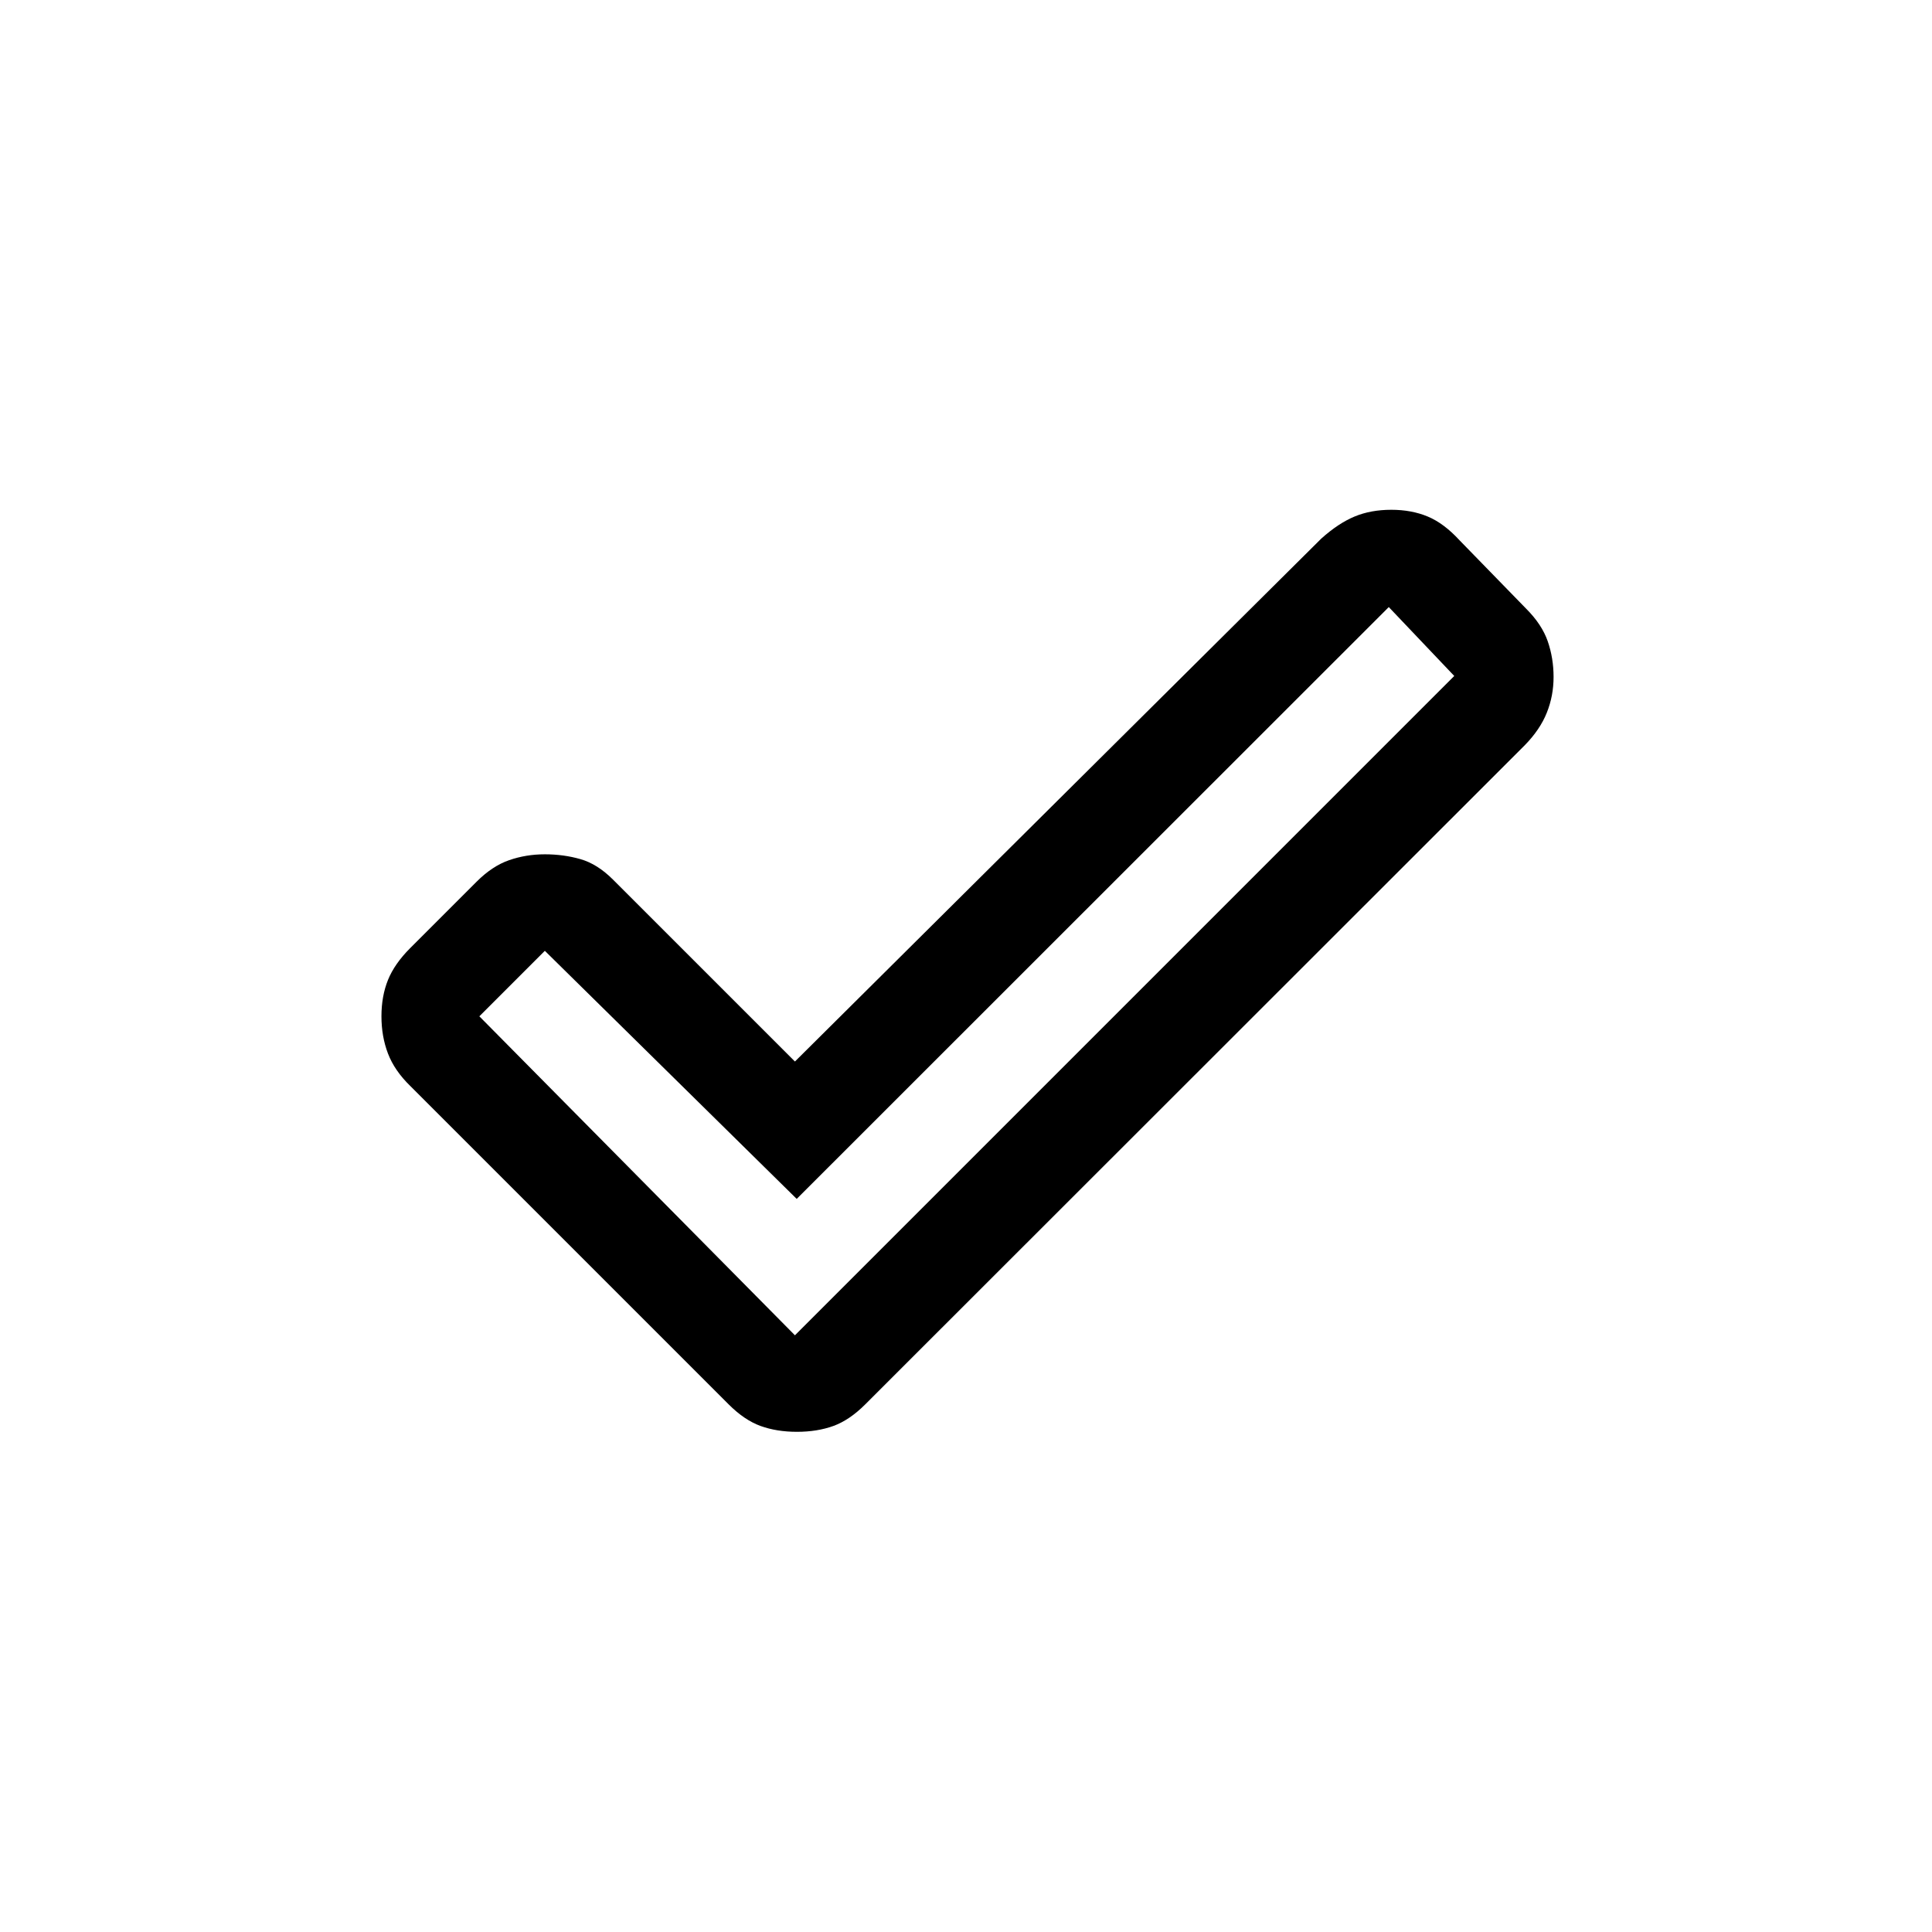 <svg xmlns="http://www.w3.org/2000/svg" height="20" viewBox="0 -960 960 960" width="20"><path d="m395-296.5 327.61-327.62-32.53-34.23-294.2 294.08-125.15-123.27L238.19-455 395-296.5Zm-32.92 34.34L203.85-420.39q-7.81-7.61-11.06-16.09-3.25-8.48-3.25-18.52t3.25-18.08q3.25-8.03 11.06-15.84l32.96-32.96q7.81-7.81 16.19-10.71 8.39-2.91 17.73-2.91 9.35 0 17.73 2.41 8.39 2.4 16.19 10.21L395-432.54l261.54-259.84q8.5-7.62 16.54-10.96 8.04-3.35 18.27-3.35 10.03 0 18.07 3.35 8.04 3.34 15.85 11.84l33.07 33.96q7.81 7.81 10.72 16.19 2.9 8.39 2.9 17.73 0 9.35-3.35 17.73-3.34 8.39-10.96 16.2L429.92-262.16q-7.81 7.81-15.84 10.72-8.04 2.9-18.08 2.9t-18.08-2.9q-8.03-2.91-15.84-10.72Z"/></svg>